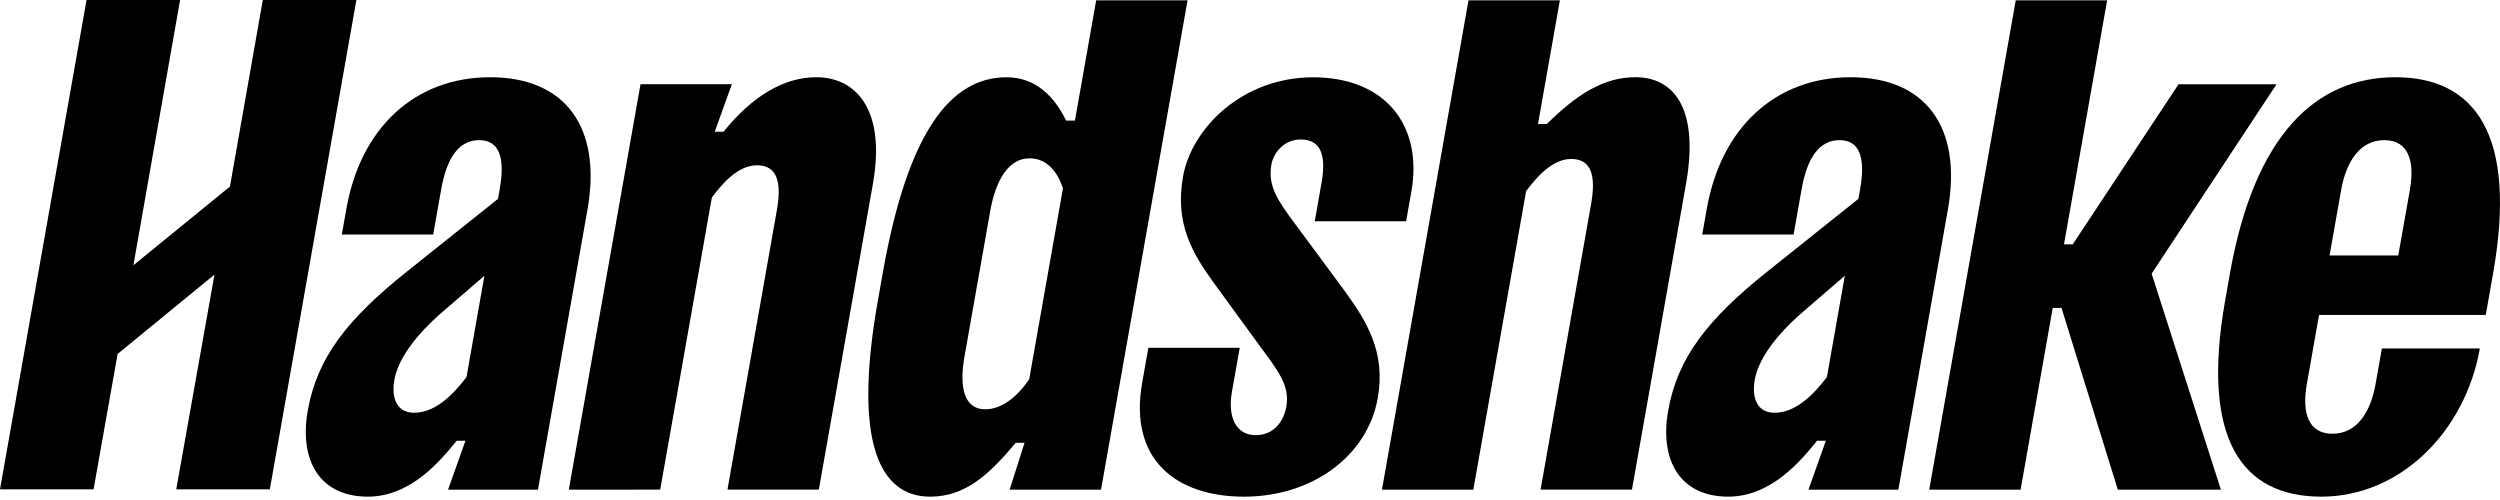 <?xml version="1.0" ?>
<svg xmlns="http://www.w3.org/2000/svg" viewBox="0 0 500 100" fill="none" class="h-[23px] w-auto flex-none transition-colors duration-200 ease-in-out legacy-header:h-7 text-lime-30">
	<path d="M52.56 0L45.988 37.308L26.68 53.056L36.018 0H17.308L0 97.86H18.716L23.522 70.788L42.892 54.918L35.252 97.86H53.968L71.276 0H52.56Z" fill="currentColor"/>
	<path d="M96.883 55.148L88.774 62.139C82.738 67.311 79.564 72.064 78.871 75.981C78.206 79.76 79.463 82.552 82.828 82.552C87.064 82.552 90.635 78.918 93.301 75.419L96.883 55.148ZM89.609 97.932L93.094 88.146H91.339C88.159 92.064 82.196 99.331 73.573 99.331C63.922 99.331 59.798 92.064 61.552 82.133C63.43 71.507 69.471 63.822 81.386 54.31L99.599 39.771L99.945 37.815C101.085 31.384 99.772 28.029 95.827 28.029C91.881 28.029 89.389 31.384 88.249 37.815L86.639 46.904H68.365L69.281 41.733C72.148 25.516 82.995 15.447 98.051 15.447C113.106 15.447 120.394 25.511 117.504 41.872L107.59 97.932H89.609Z" fill="currentColor"/>
	<path d="M113.764 97.929L128.102 16.845H146.376L142.939 26.352H144.694C150.489 19.225 156.709 15.447 163.292 15.447C170.602 15.447 177.336 21.181 174.57 36.834L163.767 97.926H145.493L155.379 42.005C156.346 36.556 155.502 33.056 151.406 33.056C147.605 33.056 144.476 36.689 142.375 39.487L132.041 97.926L113.764 97.929Z" fill="currentColor"/>
	<path d="M212.59 37.678C211.455 34.184 209.262 31.665 205.903 31.665C201.661 31.665 199.119 36.139 198.057 42.152L192.887 71.369C191.826 77.382 192.787 81.857 197.029 81.857C200.393 81.857 203.466 79.344 205.842 75.844L212.59 37.678ZM220.204 97.931L201.93 97.934L204.903 88.566H203.148C197.967 94.718 193.206 99.332 186.042 99.332C175.954 99.332 170.545 88.566 175.563 60.191L176.552 54.596C181.571 26.215 190.199 15.454 201.309 15.454C207.306 15.454 210.972 19.511 213.23 24.125H214.984L219.237 0.068H237.512L220.204 97.931Z" fill="currentColor"/>
	<path d="M281.225 44.256L262.95 44.254L264.308 36.563C265.225 31.392 264.381 27.898 260.139 27.898C256.92 27.898 254.724 30.417 254.277 32.93C253.511 37.266 255.624 40.197 259.044 44.816L269.075 58.374C273.3 64.248 277.184 70.4 275.552 79.623C273.501 91.225 262.414 99.333 248.823 99.333C235.231 99.333 225.714 91.921 228.436 76.547L229.671 69.559H247.945L246.386 78.369C245.497 83.401 247.191 87.034 251.142 87.034C254.797 87.034 256.753 84.237 257.272 81.3C257.988 77.243 255.73 74.312 252.427 69.837L242.547 56.279C238.445 50.545 234.946 44.677 236.606 35.31C238.311 25.664 248.448 15.46 262.632 15.46C276.815 15.46 284.662 24.828 282.264 38.386L281.225 44.256Z" fill="currentColor"/>
	<path d="M423.563 97.934L412.302 61.584H410.547L404.121 97.934H385.846L403.148 0.068H421.428L412.8 48.862H414.554L435.712 16.847H455.306L430.325 54.73L444.179 97.934H423.563Z" fill="currentColor"/>
	<path d="M465.913 51.094H479.655L481.98 37.954C482.991 32.22 481.689 28.029 476.866 28.029C472.044 28.029 469.255 32.226 468.238 37.954L465.913 51.094ZM463.812 62.981L461.364 76.823C460.352 82.557 461.655 86.748 466.483 86.748C471.311 86.748 474.094 82.552 475.112 76.823L476.375 69.696H495.968C493.028 86.33 480.052 99.331 464.264 99.331C448.477 99.331 440.094 88.007 445.04 60.044L445.979 54.733C450.925 26.77 463.309 15.447 479.096 15.447C494.884 15.447 503.557 26.77 498.611 54.733L497.153 62.981H463.812Z" fill="currentColor"/>
	<path d="M276.392 97.928L293.699 0.068H311.974L307.598 24.811H309.353C315.187 19.076 320.513 15.443 327.09 15.443C334.4 15.443 339.966 21.177 337.194 36.831L326.392 97.922H308.117L318.227 40.742C319.194 35.292 318.35 31.793 314.254 31.793C310.453 31.793 307.324 35.426 305.223 38.224L294.666 97.928H276.392Z" fill="currentColor"/>
	<path d="M368.963 55.148L360.855 62.139C354.819 67.311 351.639 72.064 350.952 75.981C350.287 79.76 351.544 82.552 354.908 82.552C359.15 82.552 362.715 78.918 365.381 75.419L368.963 55.148ZM361.69 97.932L365.174 88.146H363.42C360.24 92.064 354.277 99.331 345.654 99.331C336.003 99.331 331.878 92.064 333.633 82.133C335.511 71.507 341.552 63.822 353.467 54.31L371.679 39.771L372.026 37.815C373.16 31.384 371.853 28.029 367.907 28.029C363.962 28.029 361.464 31.384 360.329 37.815L358.72 46.904H340.445L341.362 41.733C344.229 25.516 355.076 15.447 370.131 15.447C385.187 15.447 392.474 25.511 389.585 41.872L379.671 97.932H361.69Z" fill="currentColor"/>
</svg>